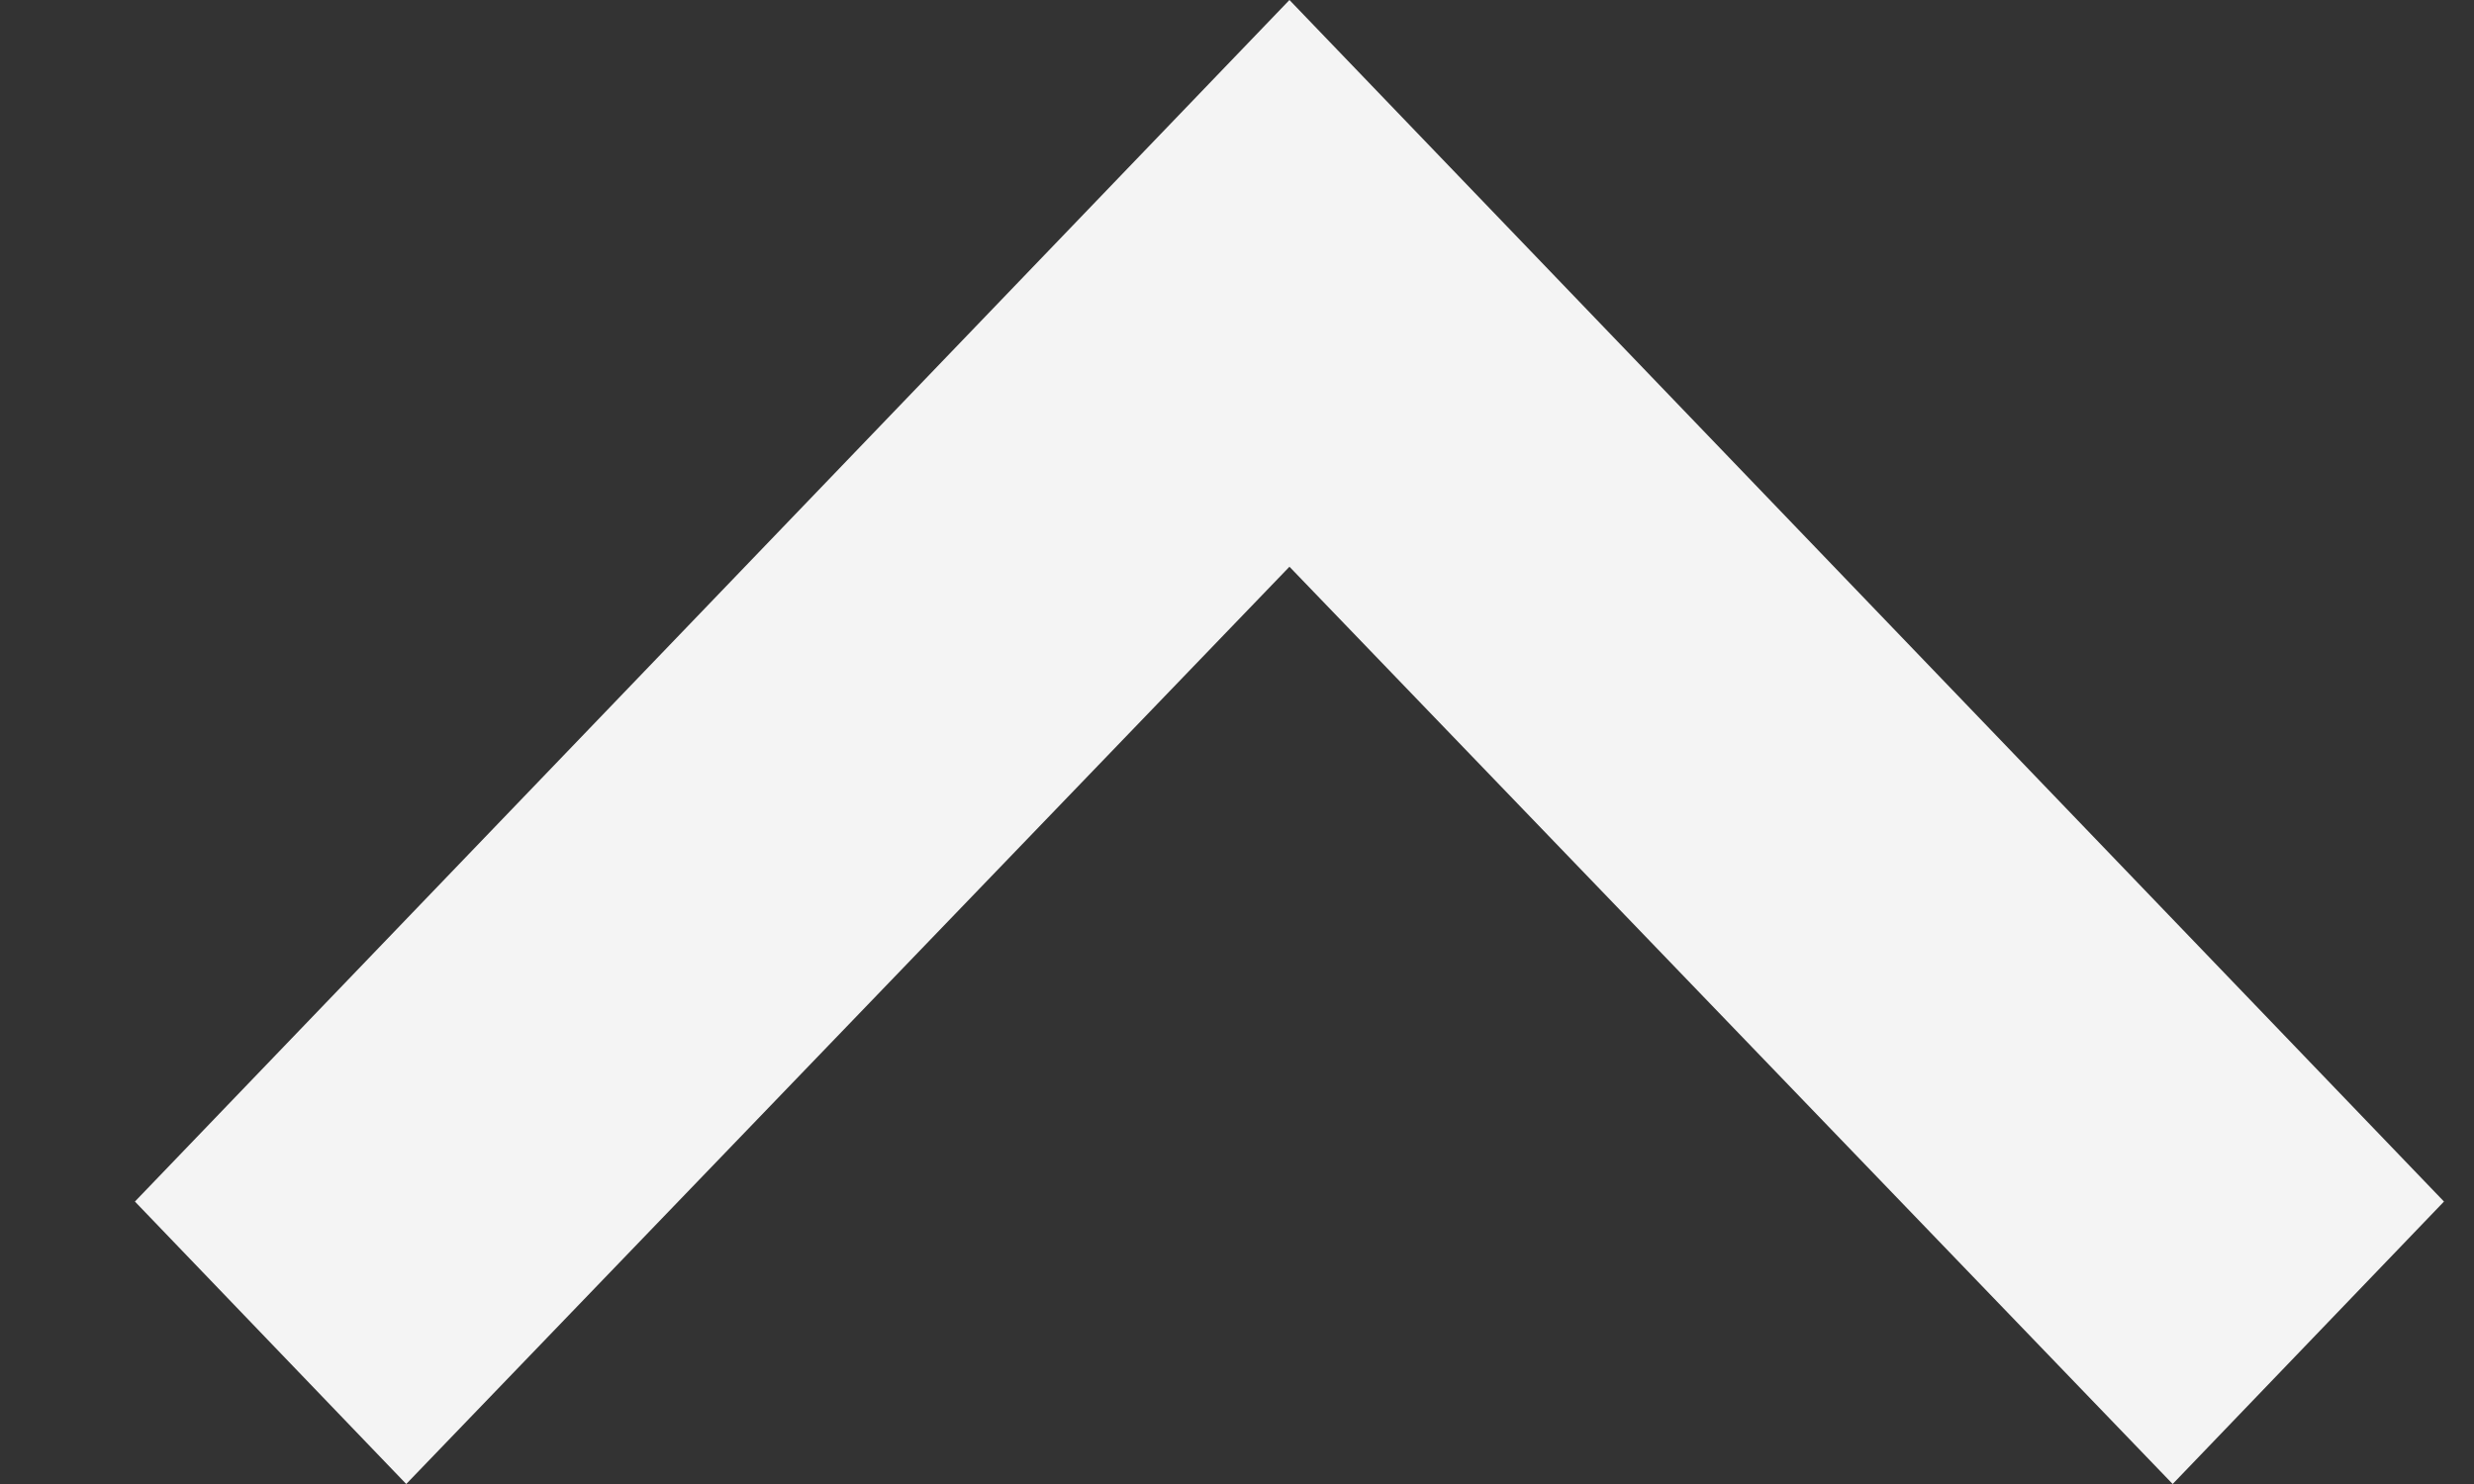 <svg width="15" height="9" viewBox="0 0 15 9" fill="none" xmlns="http://www.w3.org/2000/svg">
<rect x="0" y="0" width="15" height="9" fill="#333333" stroke="none"/>
<path d="M2.463 9L0.818 7.287L7.818 3.23631e-07L14.818 7.287L13.173 9L7.818 3.437L2.463 9Z" fill="#F4F4F4"/>
</svg>
